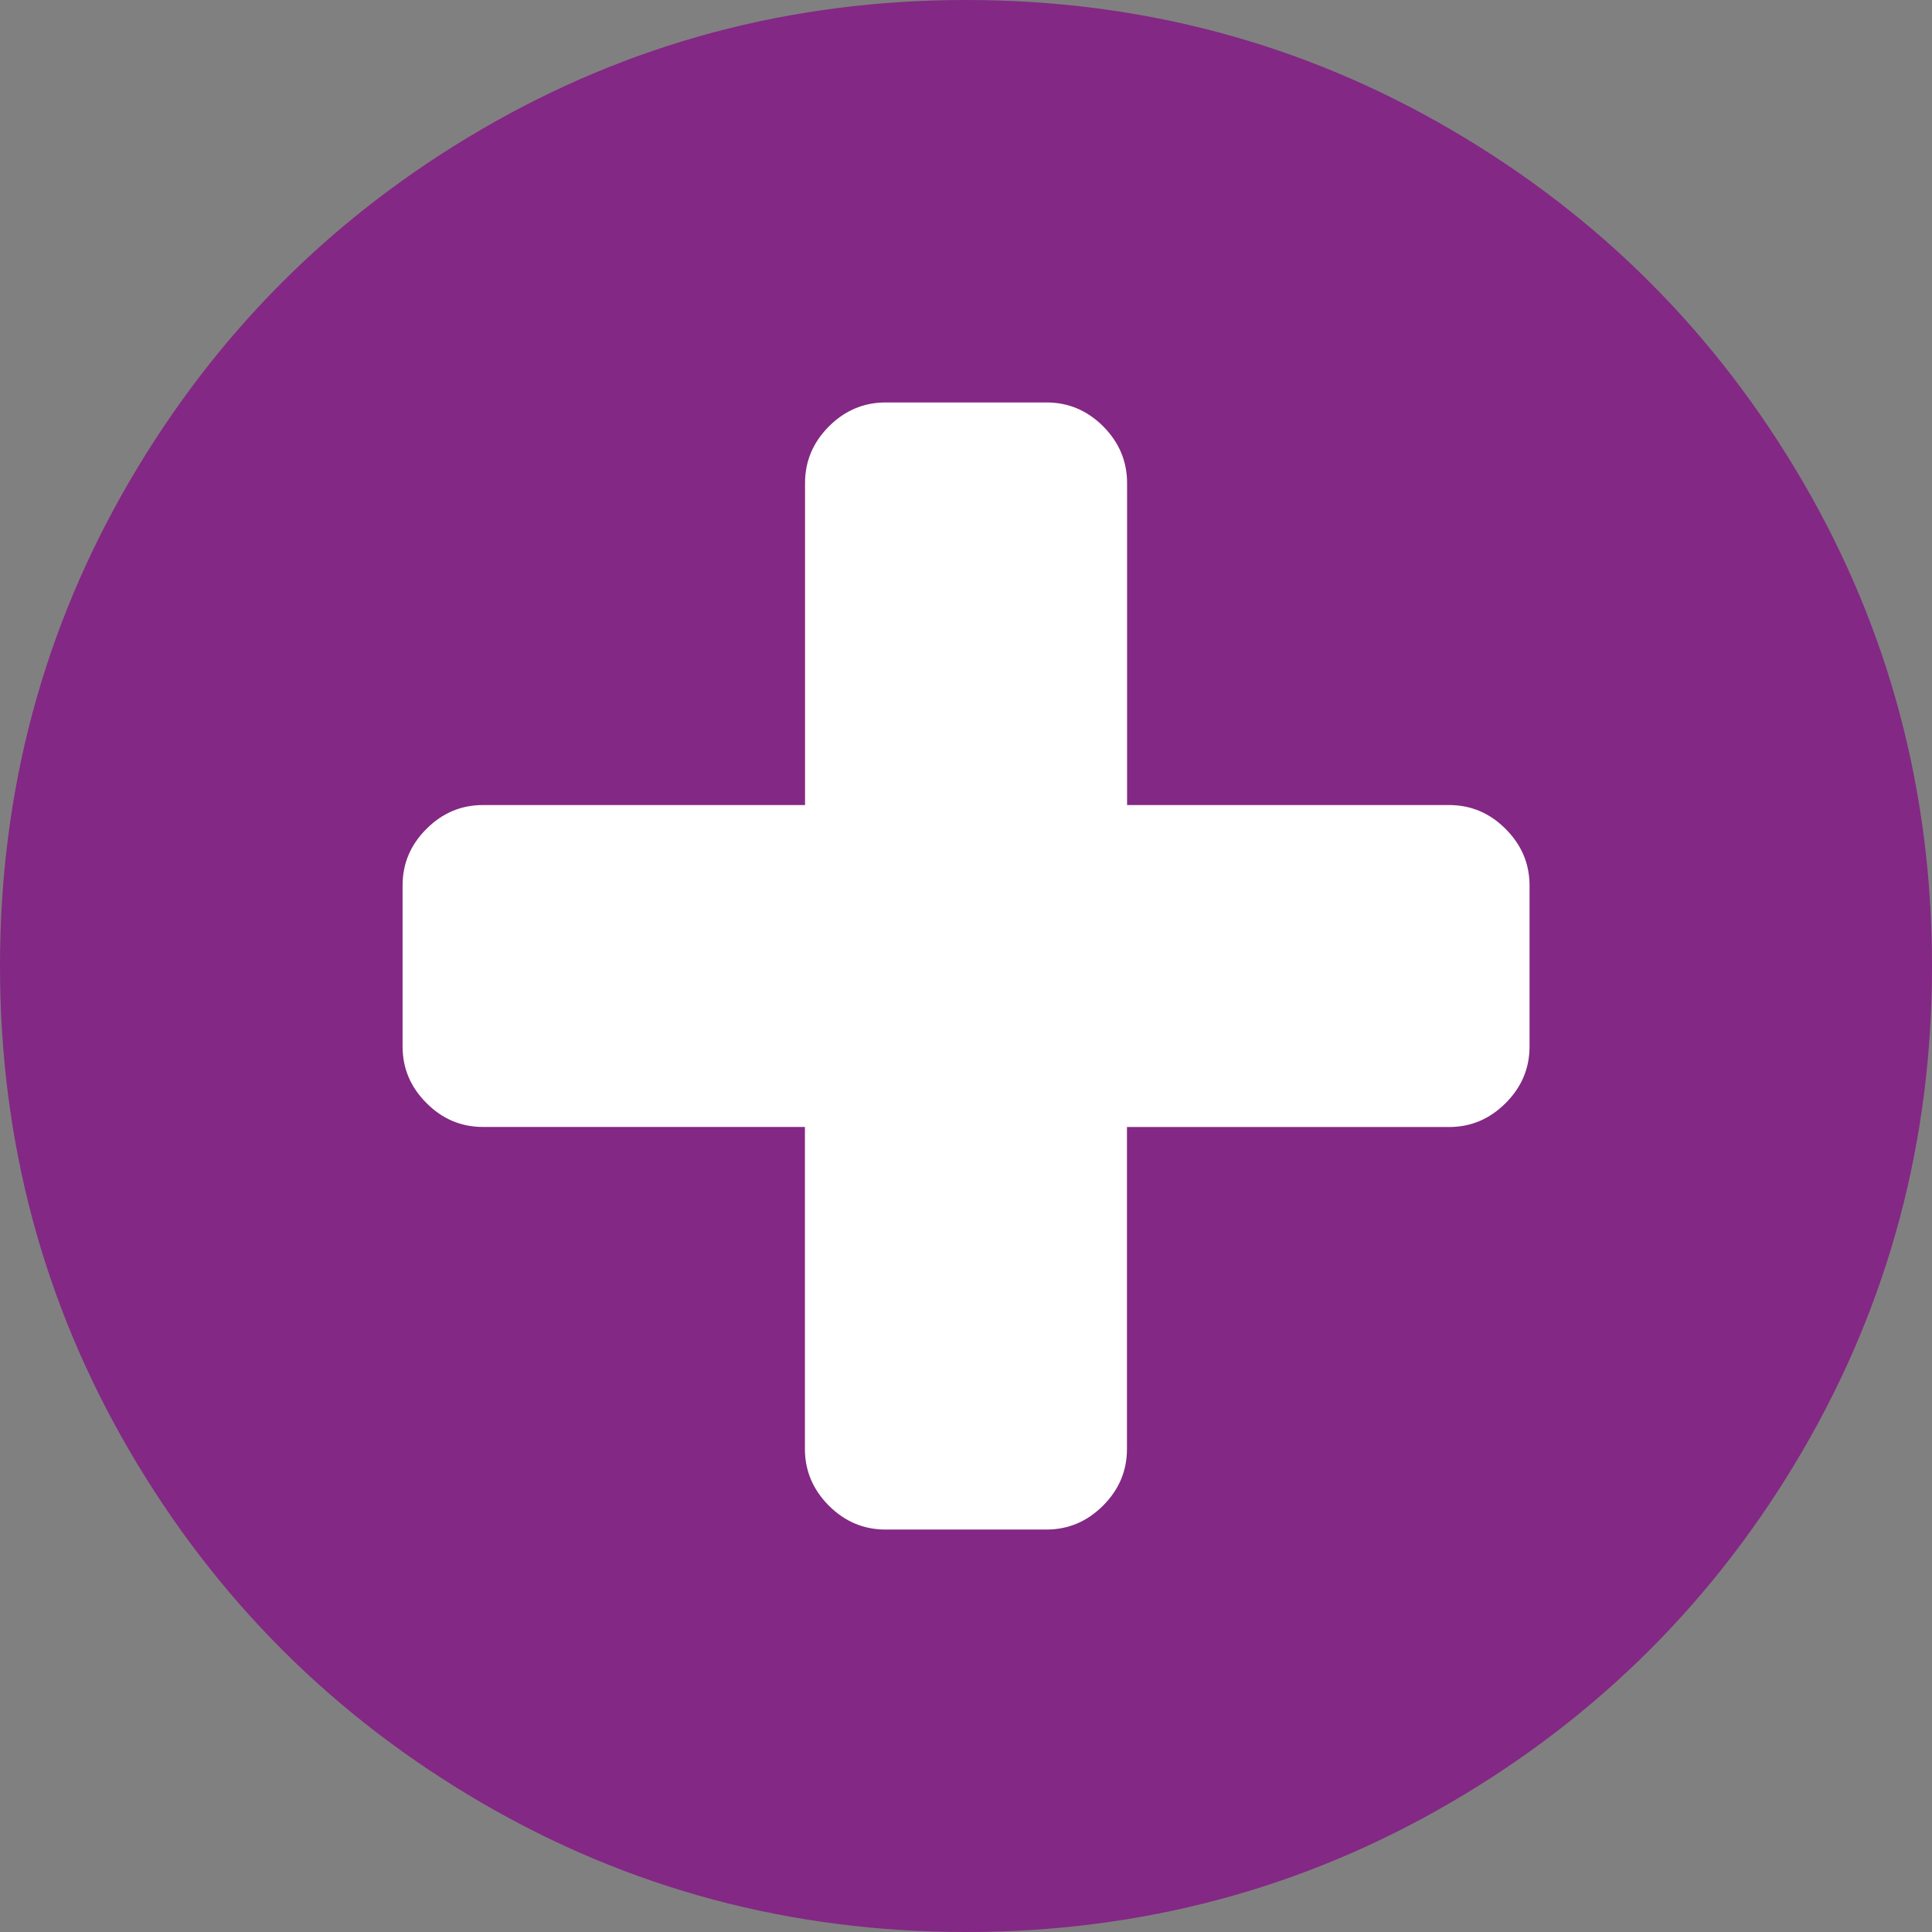 <?xml version="1.0" encoding="utf-8"?>
<!-- Generator: Adobe Illustrator 20.1.0, SVG Export Plug-In . SVG Version: 6.00 Build 0)  -->
<svg version="1.1" id="Layer_1" xmlns="http://www.w3.org/2000/svg" xmlns:xlink="http://www.w3.org/1999/xlink" x="0px" y="0px"
	 viewBox="0 0 32 32" style="enable-background:new 0 0 32 32;" xml:space="preserve">
<rect x="0" y="0" width="32" height="32" fill="#808080" stroke="none"/>
<style type="text/css">
	.st0{display:none;}
	.st1{fill:#FFFFFF;}
	.st2{fill:#832884;}
</style>
<g id="Layer_3">
</g>
<g id="Layer_4" class="st0">
</g>
<g id="Layer_5">
</g>
<g id="Layer_6">
</g>
<g id="Layer_2">
</g>
<g id="Layer_7">
</g>
<rect x="6.463" y="6.277" class="st1" width="19.447" height="19.447"/>
<path class="st2" d="M29.855,7.969c-1.431-2.451-3.371-4.391-5.823-5.822C21.581,0.716,18.904,0,16.001,0
	c-2.903,0-5.58,0.716-8.031,2.146c-2.452,1.43-4.393,3.371-5.823,5.822C0.715,10.421,0,13.098,0,16.001
	c0,2.902,0.715,5.579,2.146,8.031c1.431,2.451,3.371,4.392,5.822,5.822C10.421,31.285,13.098,32,16.001,32
	c2.903,0,5.58-0.716,8.031-2.146c2.451-1.43,4.392-3.371,5.823-5.822C31.285,21.579,32,18.902,32,16.001
	C32,13.098,31.285,10.42,29.855,7.969L29.855,7.969z M25.334,17.333c0,0.362-0.132,0.674-0.396,0.938
	c-0.265,0.265-0.577,0.396-0.938,0.396h-5.334V24c0,0.361-0.131,0.673-0.396,0.938c-0.263,0.263-0.576,0.396-0.937,0.396h-2.667
	c-0.361,0-0.674-0.132-0.938-0.396c-0.263-0.265-0.396-0.577-0.396-0.938v-5.334H8c-0.361,0-0.673-0.131-0.936-0.396
	c-0.265-0.264-0.396-0.576-0.396-0.938v-2.666c0-0.362,0.131-0.674,0.396-0.937C7.327,13.465,7.639,13.334,8,13.334h5.334V8
	c0-0.361,0.132-0.673,0.396-0.938c0.263-0.263,0.577-0.396,0.938-0.396h2.667c0.361,0,0.673,0.132,0.938,0.396
	C18.535,7.327,18.668,7.639,18.668,8v5.334H24c0.361,0,0.674,0.131,0.938,0.396c0.263,0.263,0.396,0.575,0.396,0.937V17.333z
	 M25.334,17.333"/>
</svg>
